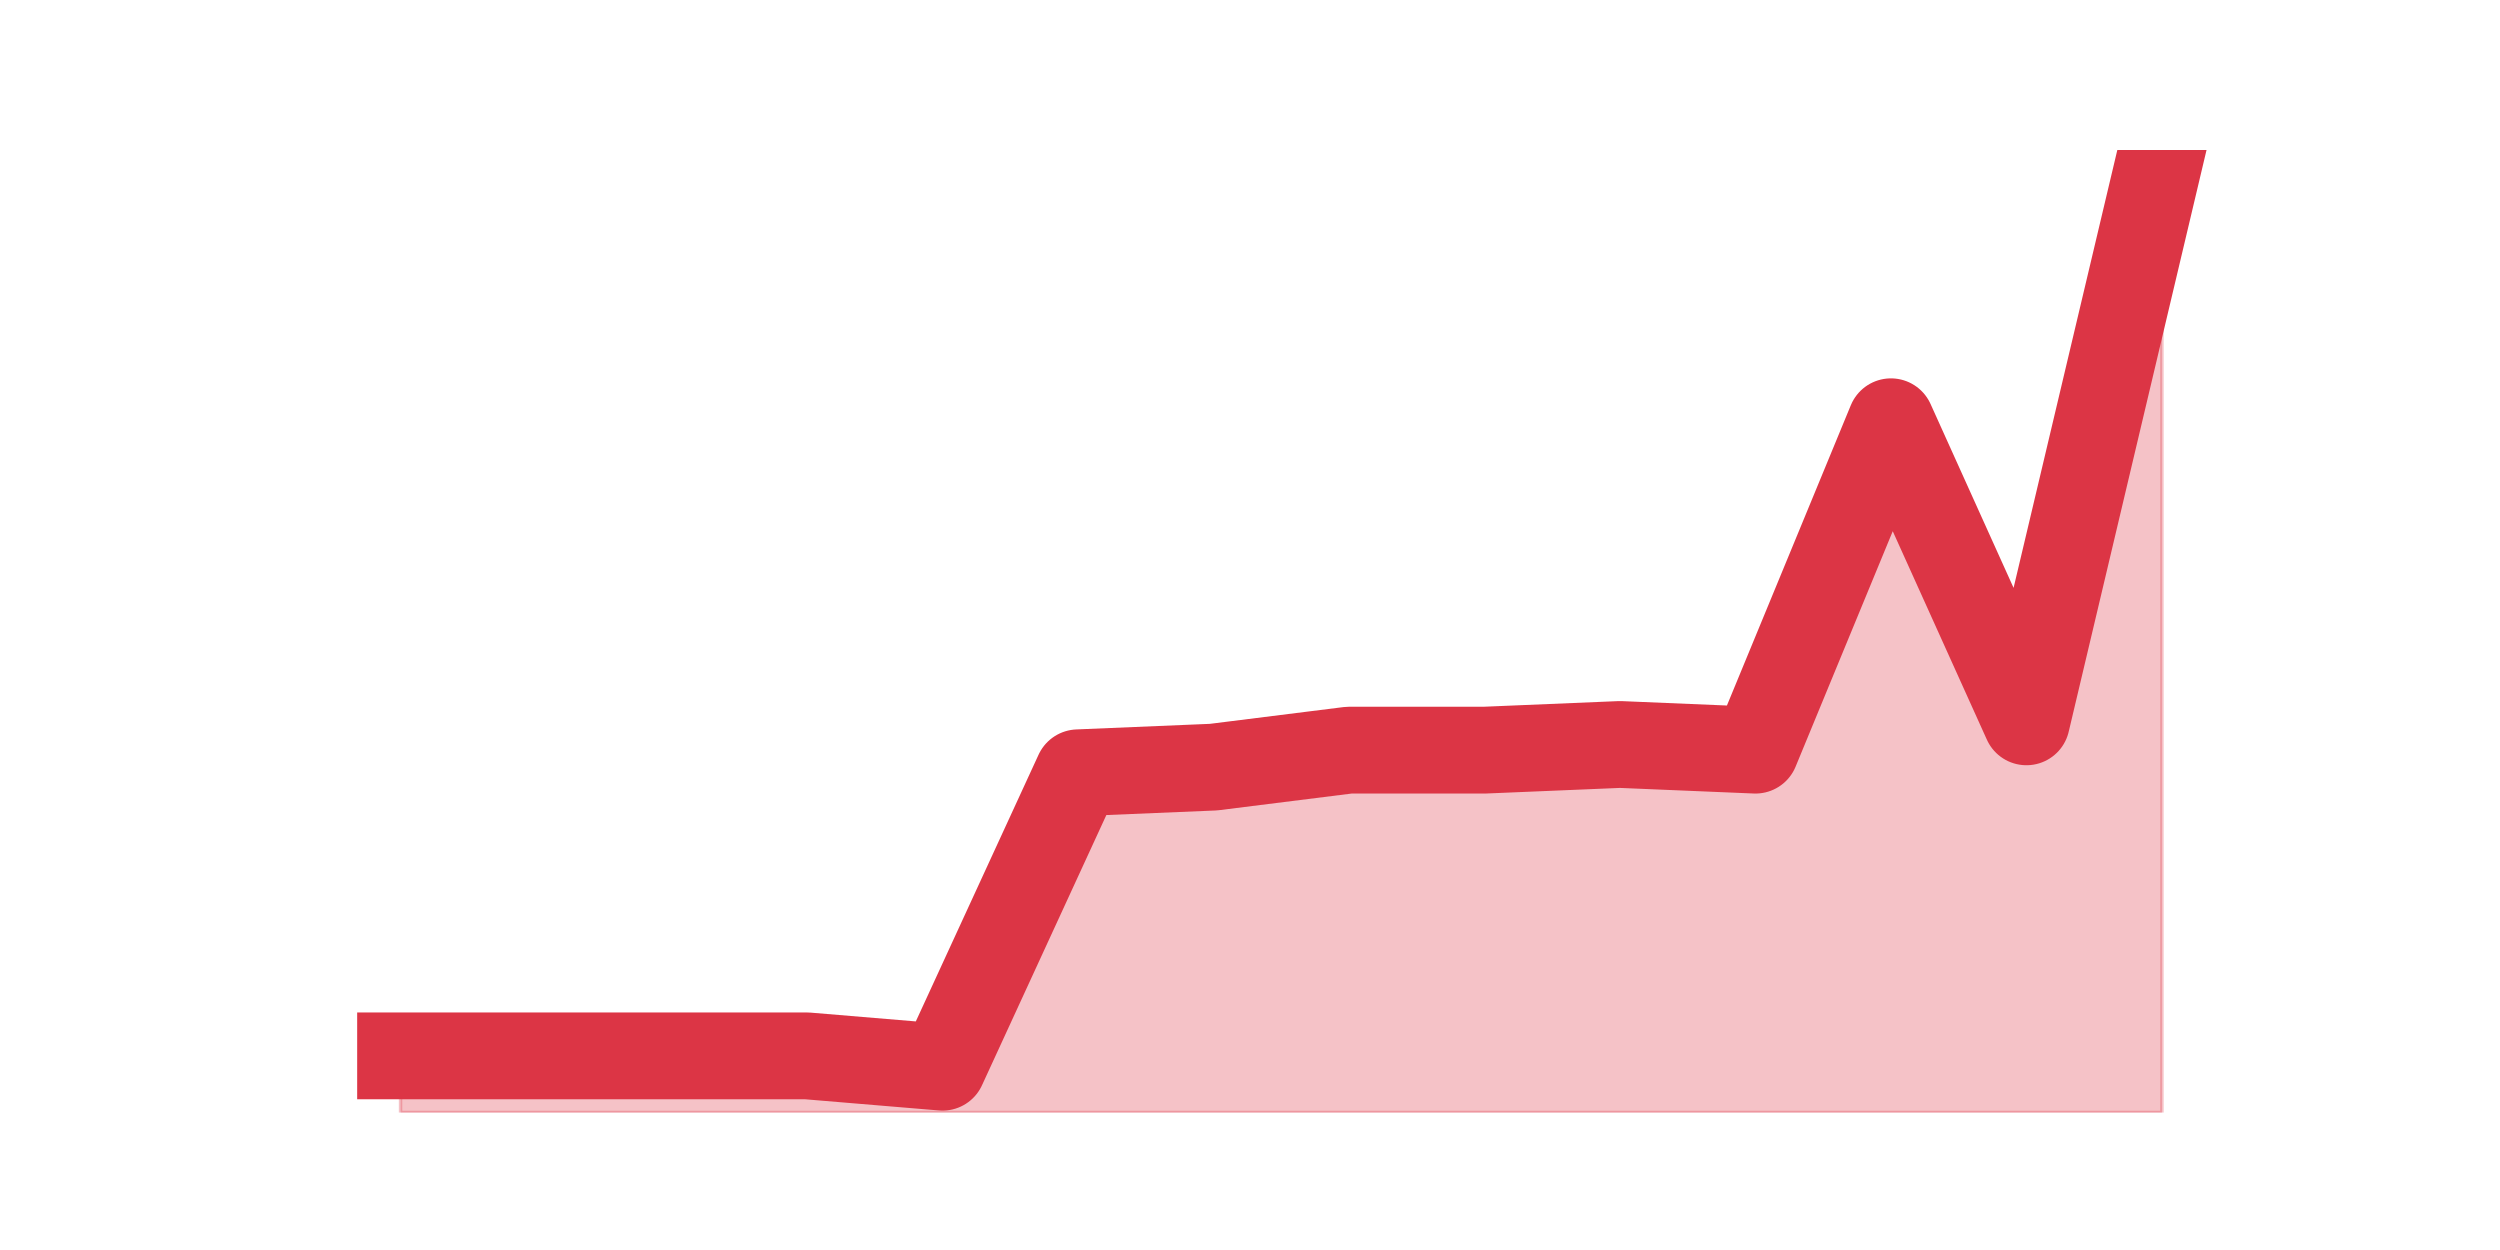 <?xml version="1.0" encoding="utf-8" standalone="no"?>
<!DOCTYPE svg PUBLIC "-//W3C//DTD SVG 1.1//EN"
  "http://www.w3.org/Graphics/SVG/1.1/DTD/svg11.dtd">
<svg height="360pt" version="1.1" viewBox="0 0 720 360" width="720pt" xmlns="http://www.w3.org/2000/svg" xmlns:xlink="http://www.w3.org/1999/xlink">
 <defs>
  <style type="text/css">*{stroke-linecap:butt;stroke-linejoin:round;}</style>
 </defs>
 <g id="figure_1">
  <g id="patch_1">
   <path d="M 0 360 
L 720 360 
L 720 0 
L 0 0 
z
" style="fill:none;"/>
  </g>
  <g id="axes_1">
   <g id="matplotlib.axis_1"/>
   <g id="matplotlib.axis_2"/>
   <g id="PolyCollection_1">
    <defs>
     <path d="M 115.364 -55.906 
L 115.364 -39.6 
L 154.385 -39.6 
L 193.406 -39.6 
L 232.427 -39.6 
L 271.448 -39.6 
L 310.469 -39.6 
L 349.49 -39.6 
L 388.51 -39.6 
L 427.531 -39.6 
L 466.552 -39.6 
L 505.573 -39.6 
L 544.594 -39.6 
L 583.615 -39.6 
L 622.636 -39.6 
L 622.636 -316.8 
L 622.636 -316.8 
L 583.615 -152.111 
L 544.594 -238.532 
L 505.573 -143.958 
L 466.552 -145.588 
L 427.531 -143.958 
L 388.51 -143.958 
L 349.49 -139.066 
L 310.469 -137.435 
L 271.448 -52.645 
L 232.427 -55.906 
L 193.406 -55.906 
L 154.385 -55.906 
L 115.364 -55.906 
z
" id="m0f6203e5b2" style="stroke:#dc3545;stroke-opacity:0.3;"/>
    </defs>
    <g clip-path="url(#pe28fc7dc70)">
     <use style="fill:#dc3545;fill-opacity:0.3;stroke:#dc3545;stroke-opacity:0.3;" x="0" xlink:href="#m0f6203e5b2" y="360"/>
    </g>
   </g>
   <g id="line2d_1">
    <path clip-path="url(#pe28fc7dc70)" d="M 115.364 304.094 
L 154.385 304.094 
L 193.406 304.094 
L 232.427 304.094 
L 271.448 307.355 
L 310.469 222.565 
L 349.49 220.934 
L 388.51 216.042 
L 427.531 216.042 
L 466.552 214.412 
L 505.573 216.042 
L 544.594 121.468 
L 583.615 207.889 
L 622.636 43.2 
" style="fill:none;stroke:#dc3545;stroke-linecap:square;stroke-width:25;"/>
   </g>
  </g>
 </g>
 <defs>
  <clipPath id="pe28fc7dc70">
   <rect height="277.2" width="558" x="90" y="43.2"/>
  </clipPath>
 </defs>
</svg>
